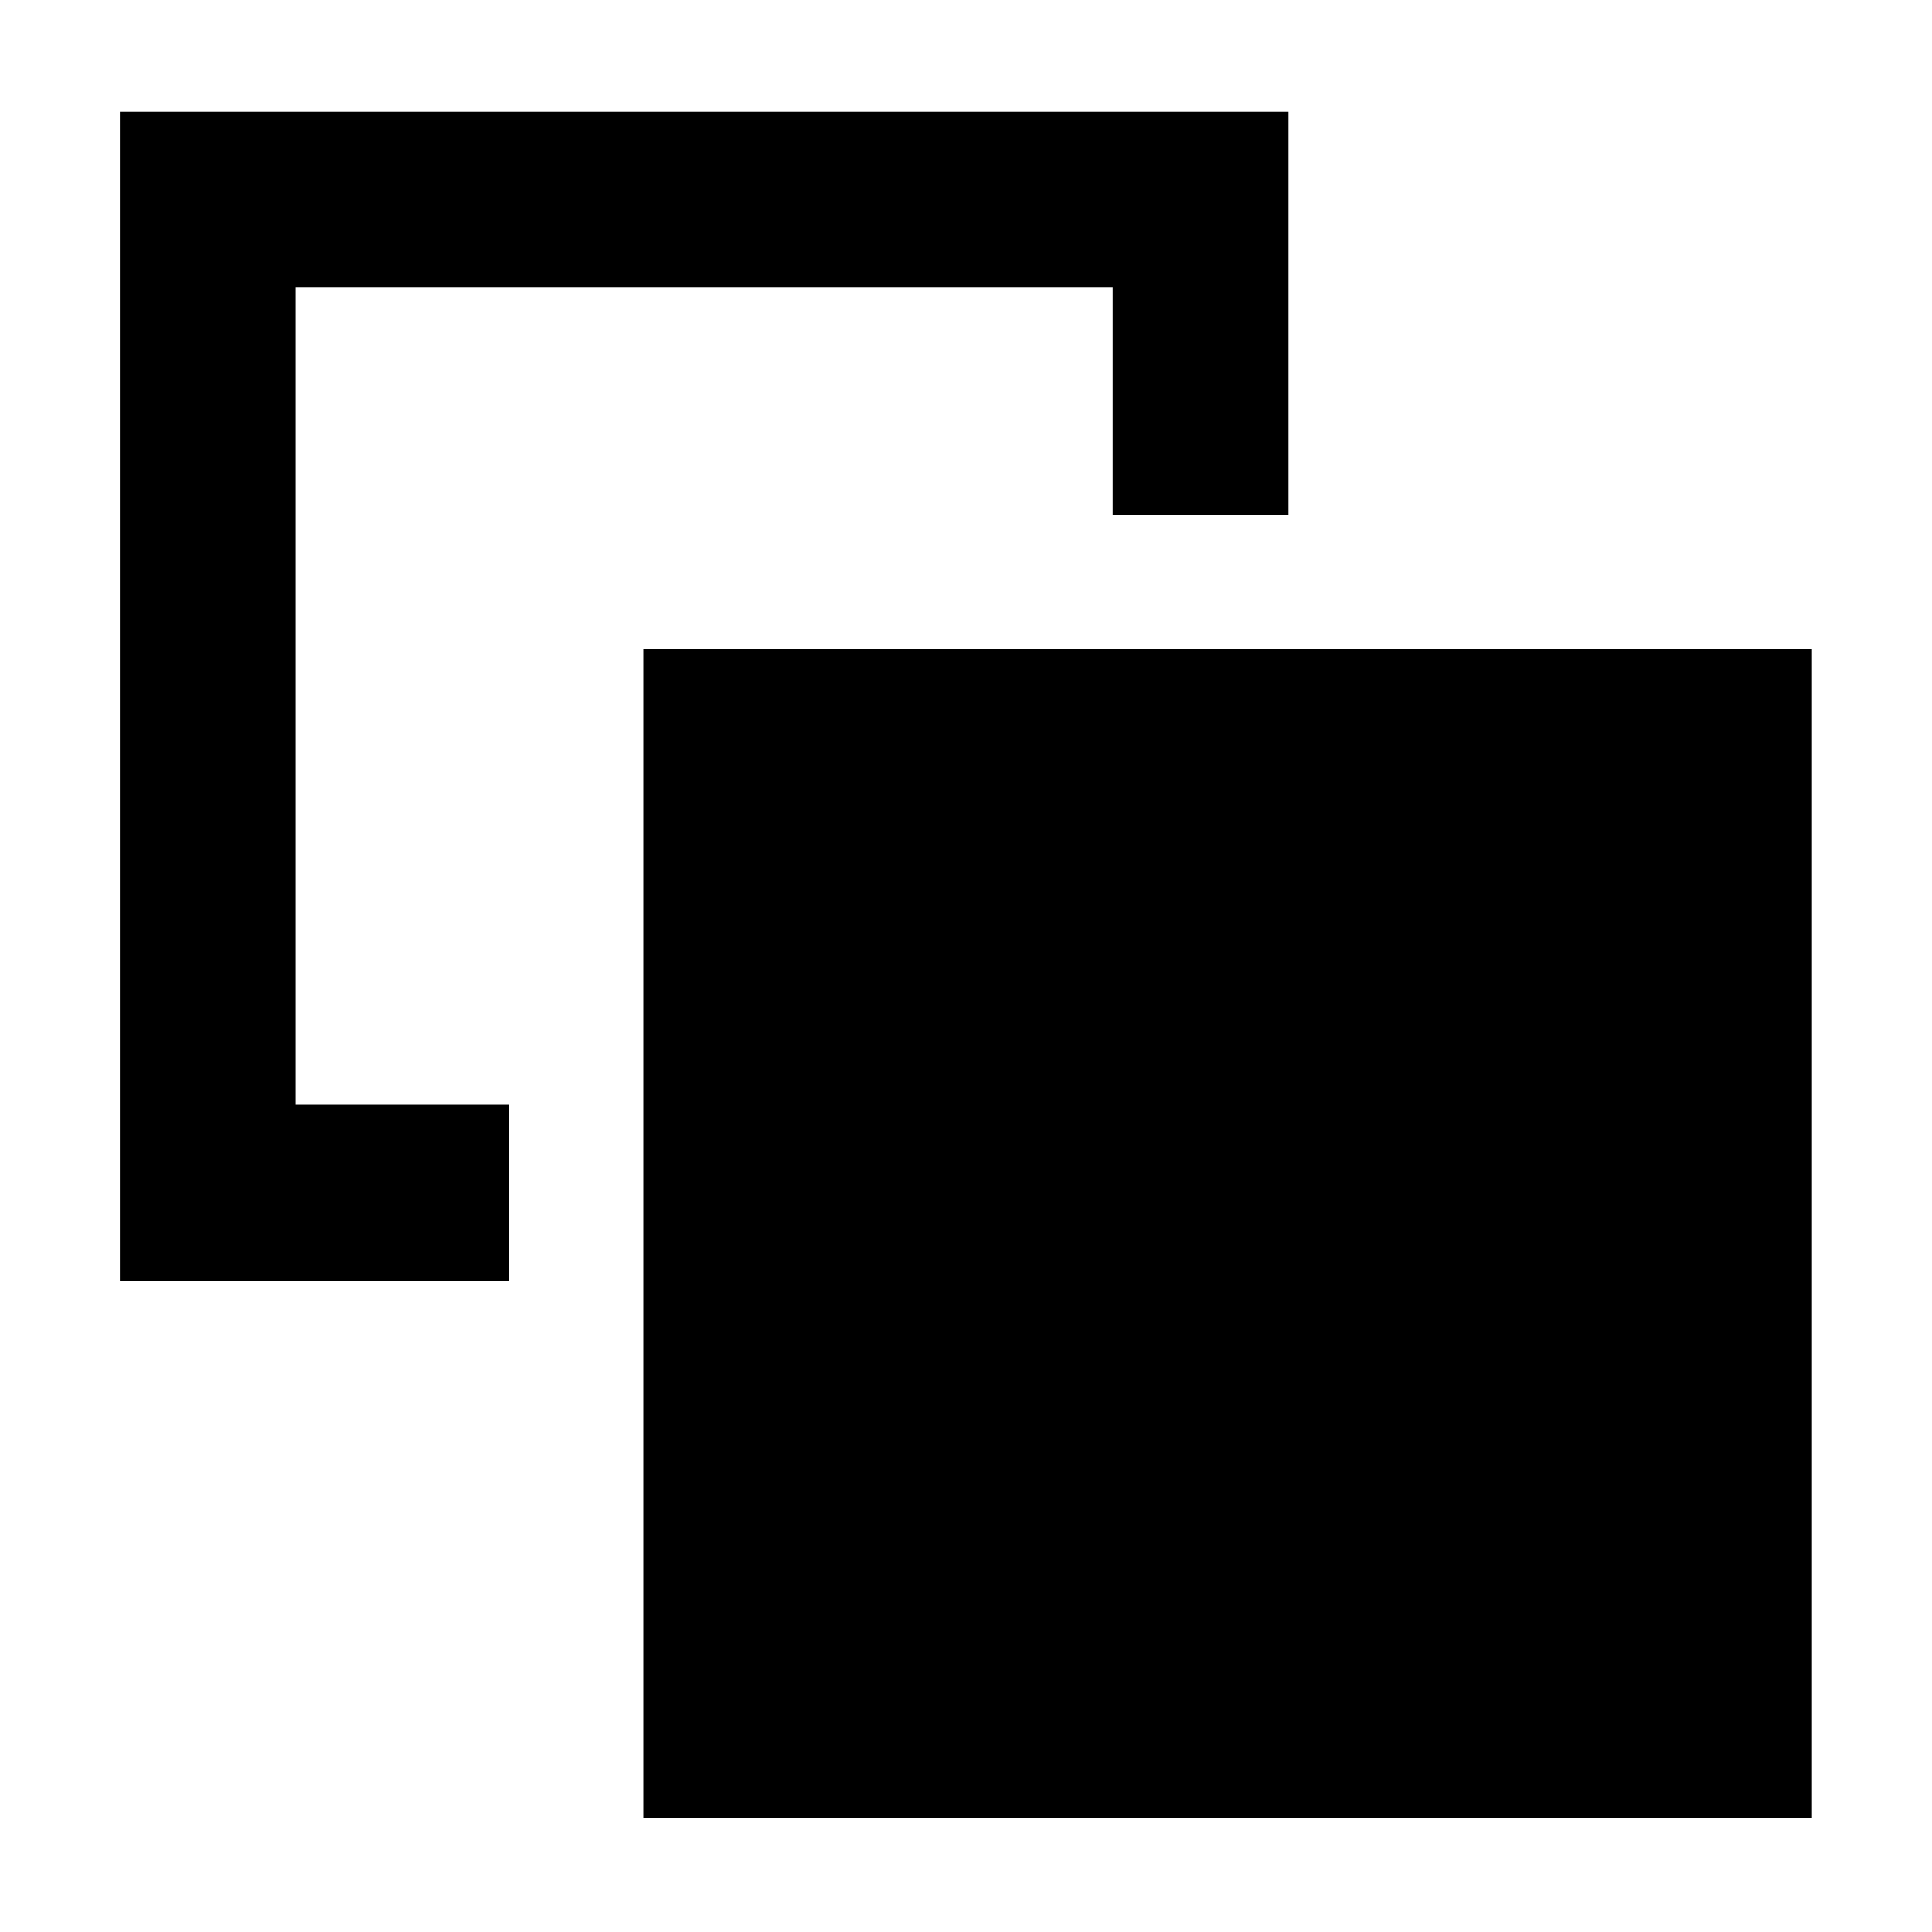 <svg xmlns="http://www.w3.org/2000/svg" height="40" viewBox="0 -960 960 960" width="40"><path d="M253.01-411.07v87.35H59.56v-580.69h580.68v200.31h-87.35v-112.96H146.91v405.99h106.1Zm66.67 354.32v-580.68h580.68v580.68H319.68Z"/></svg>